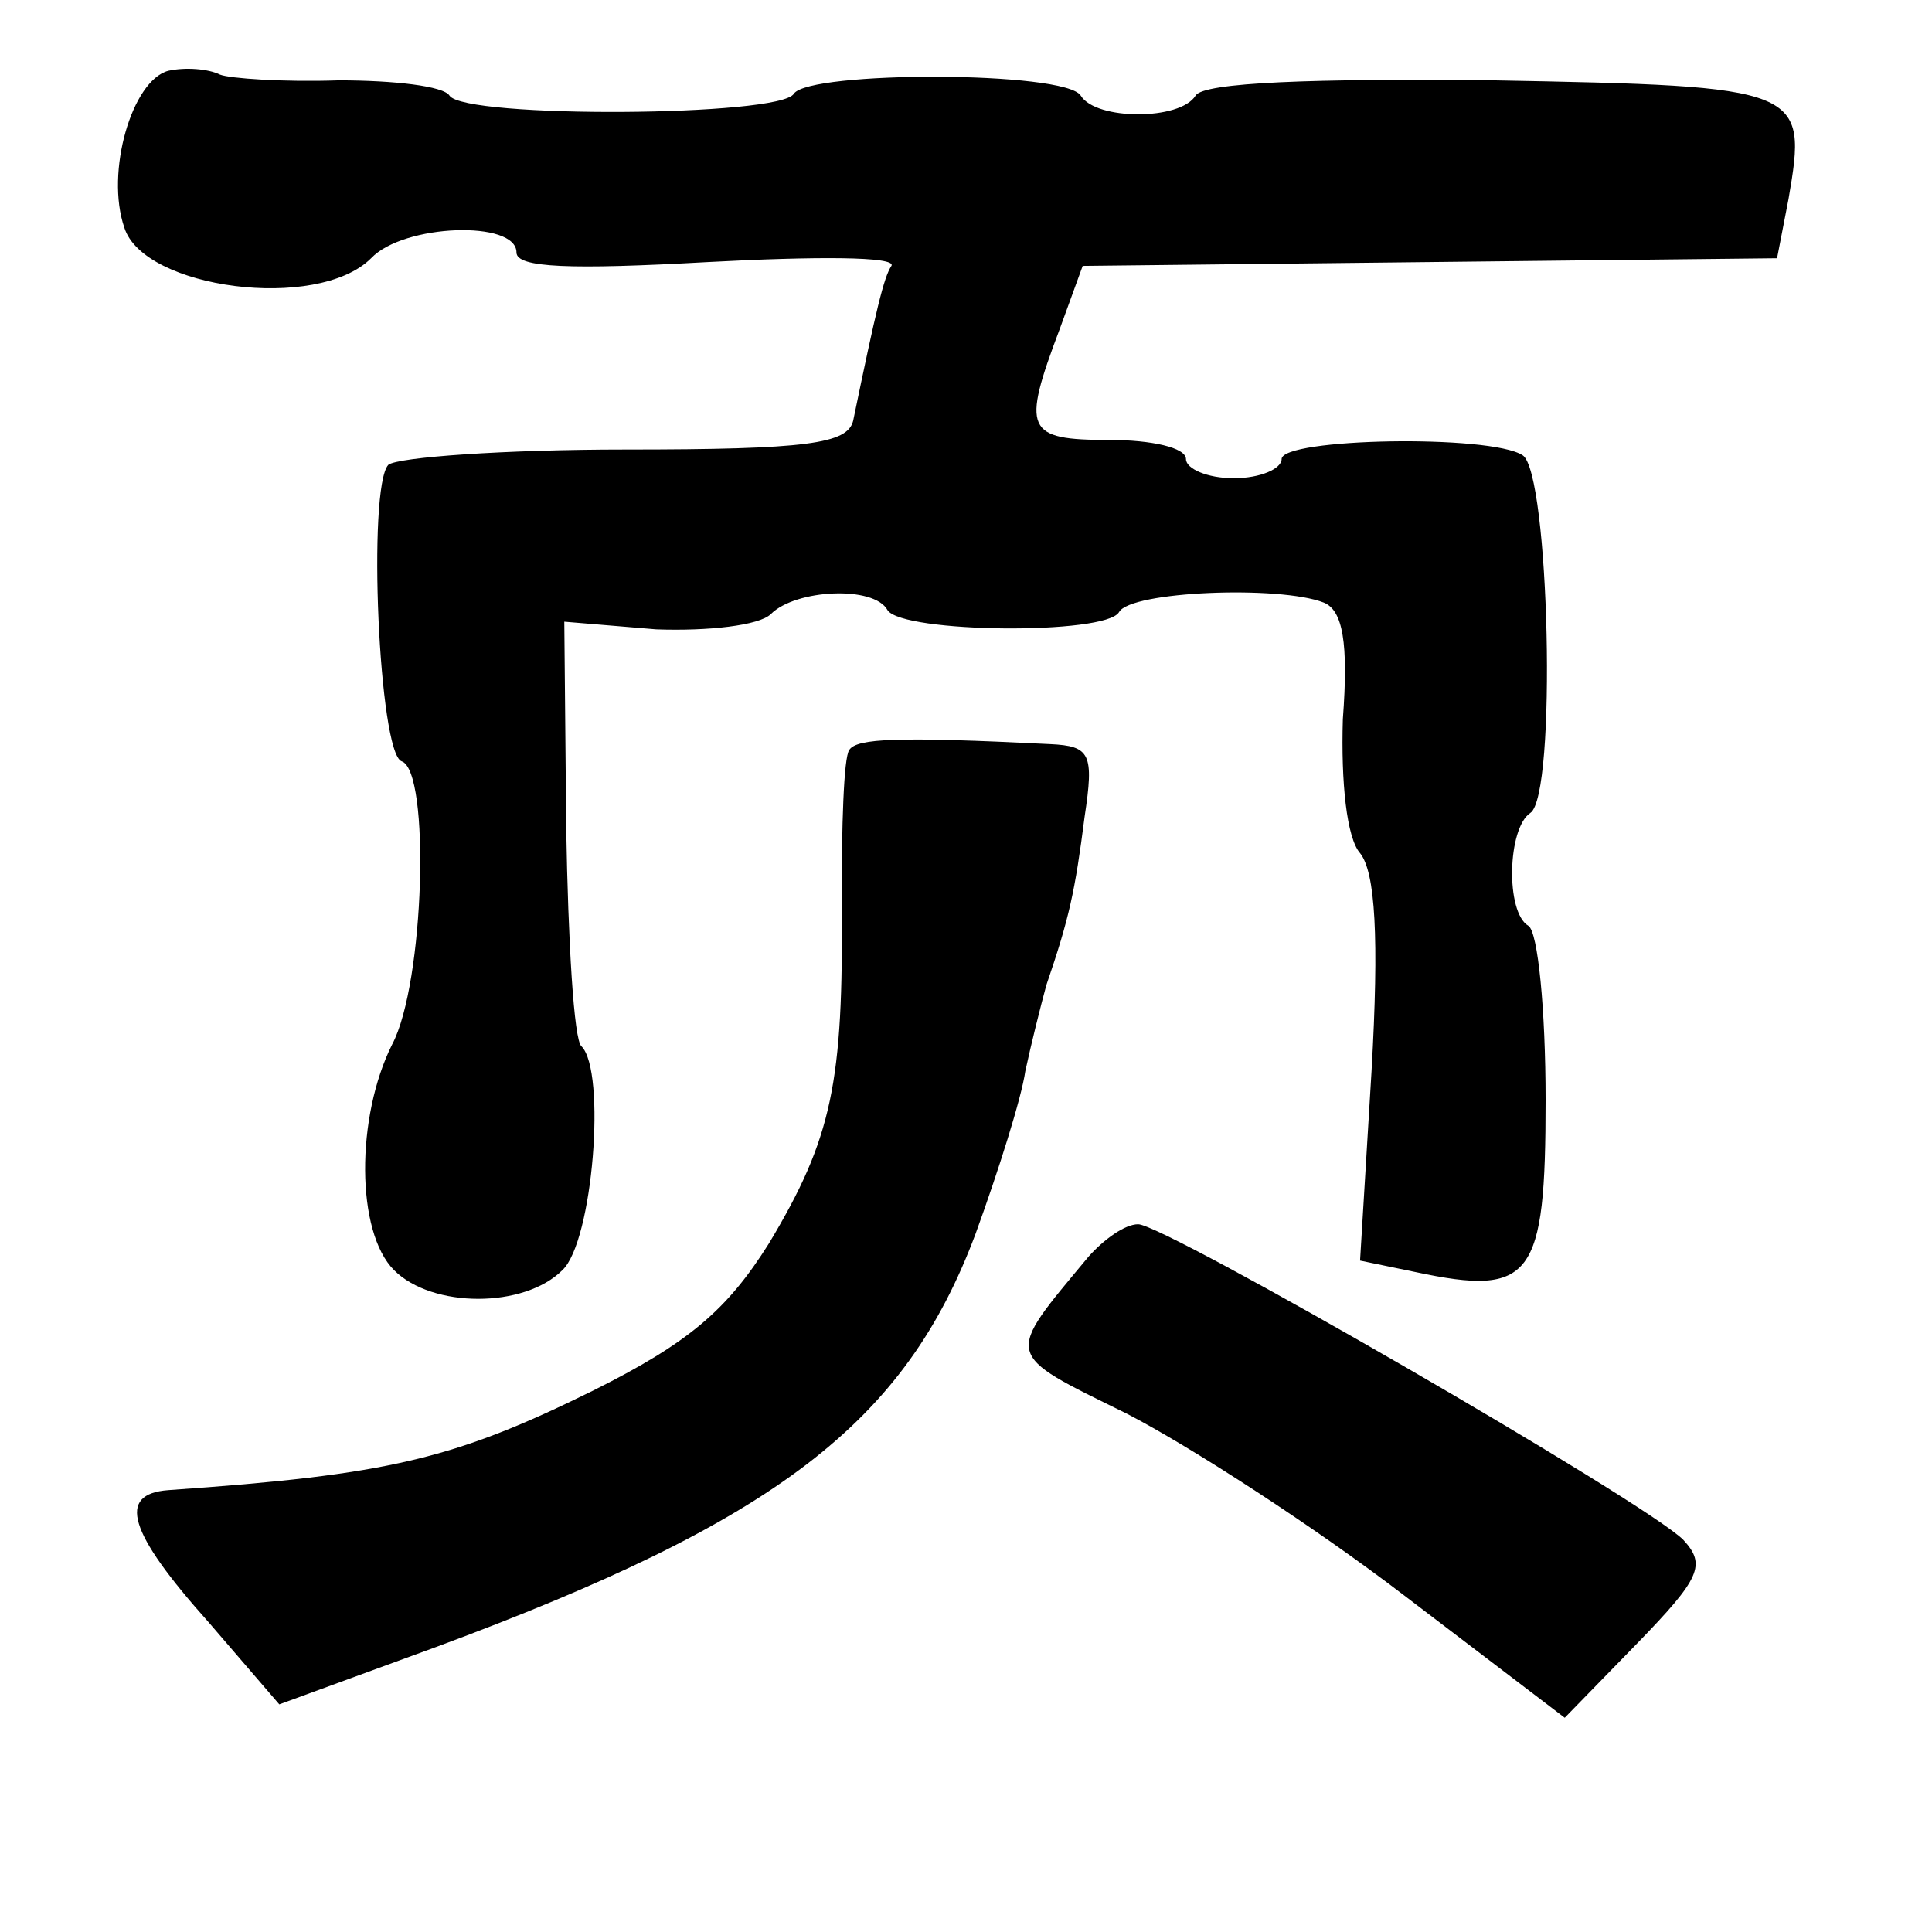 <?xml version="1.0" standalone="no"?>
<!DOCTYPE svg PUBLIC "-//W3C//DTD SVG 20010904//EN"
 "http://www.w3.org/TR/2001/REC-SVG-20010904/DTD/svg10.dtd">
<svg version="1.0" xmlns="http://www.w3.org/2000/svg"
 width="101pt" height="101pt" viewBox="0 0 101 101"
 preserveAspectRatio="xMidYMid meet">
<g transform="translate(0,101) scale(0.1,-0.1)"
fill="#000000" stroke="none">
<path d="M88 973 c-19 -5 -33 -53 -23 -82 10 -32 101 -44 129 -16 17 18 76 20
76 3 0 -8 28 -9 100 -5 56 3 99 3 96 -2 -4 -6 -8 -23 -20 -81 -3 -12 -24 -15
-119 -15 -63 0 -119 -4 -124 -8 -11 -12 -5 -151 7 -155 15 -5 12 -116 -5 -148
-19 -38 -19 -98 1 -118 20 -20 68 -20 88 0 16 15 23 104 10 117 -4 3 -7 55 -8
114 l-1 108 48 -4 c27 -1 54 2 60 8 13 13 54 15 61 2 8 -12 114 -13 121 -1 6
11 84 14 107 5 10 -4 13 -21 10 -61 -1 -33 2 -62 9 -70 8 -10 10 -44 6 -114
l-6 -99 29 -6 c61 -13 68 -3 68 90 0 47 -4 88 -9 91 -12 7 -11 51 1 59 14 9
10 178 -4 187 -17 11 -126 9 -126 -2 0 -5 -11 -10 -25 -10 -14 0 -25 5 -25 10
0 6 -18 10 -40 10 -44 0 -46 5 -26 58 l12 33 181 2 182 2 6 31 c10 58 8 59
-154 62 -94 1 -152 -1 -156 -8 -8 -13 -52 -13 -60 0 -8 13 -142 13 -150 1 -7
-12 -172 -13 -180 -1 -3 5 -29 8 -58 8 -29 -1 -57 1 -62 3 -6 3 -18 4 -27 2z"/>
<path d="M444 618 c-3 -4 -4 -40 -4 -80 1 -94 -5 -123 -38 -178 -22 -35 -42
-52 -92 -77 -73 -36 -107 -44 -222 -52 -27 -2 -21 -22 21 -69 l37 -43 82 30
c178 66 245 117 282 216 12 33 24 71 26 85 3 14 8 34 11 45 12 35 15 49 20 88
5 33 3 37 -18 38 -80 4 -101 3 -105 -3z"/>
<path d="M569 353 c-44 -53 -45 -50 20 -82 33 -17 98 -59 145 -95 l84 -64 38
39 c33 34 36 41 24 54 -20 20 -271 165 -285 165 -7 0 -18 -8 -26 -17z"/>
</g>
</svg>
